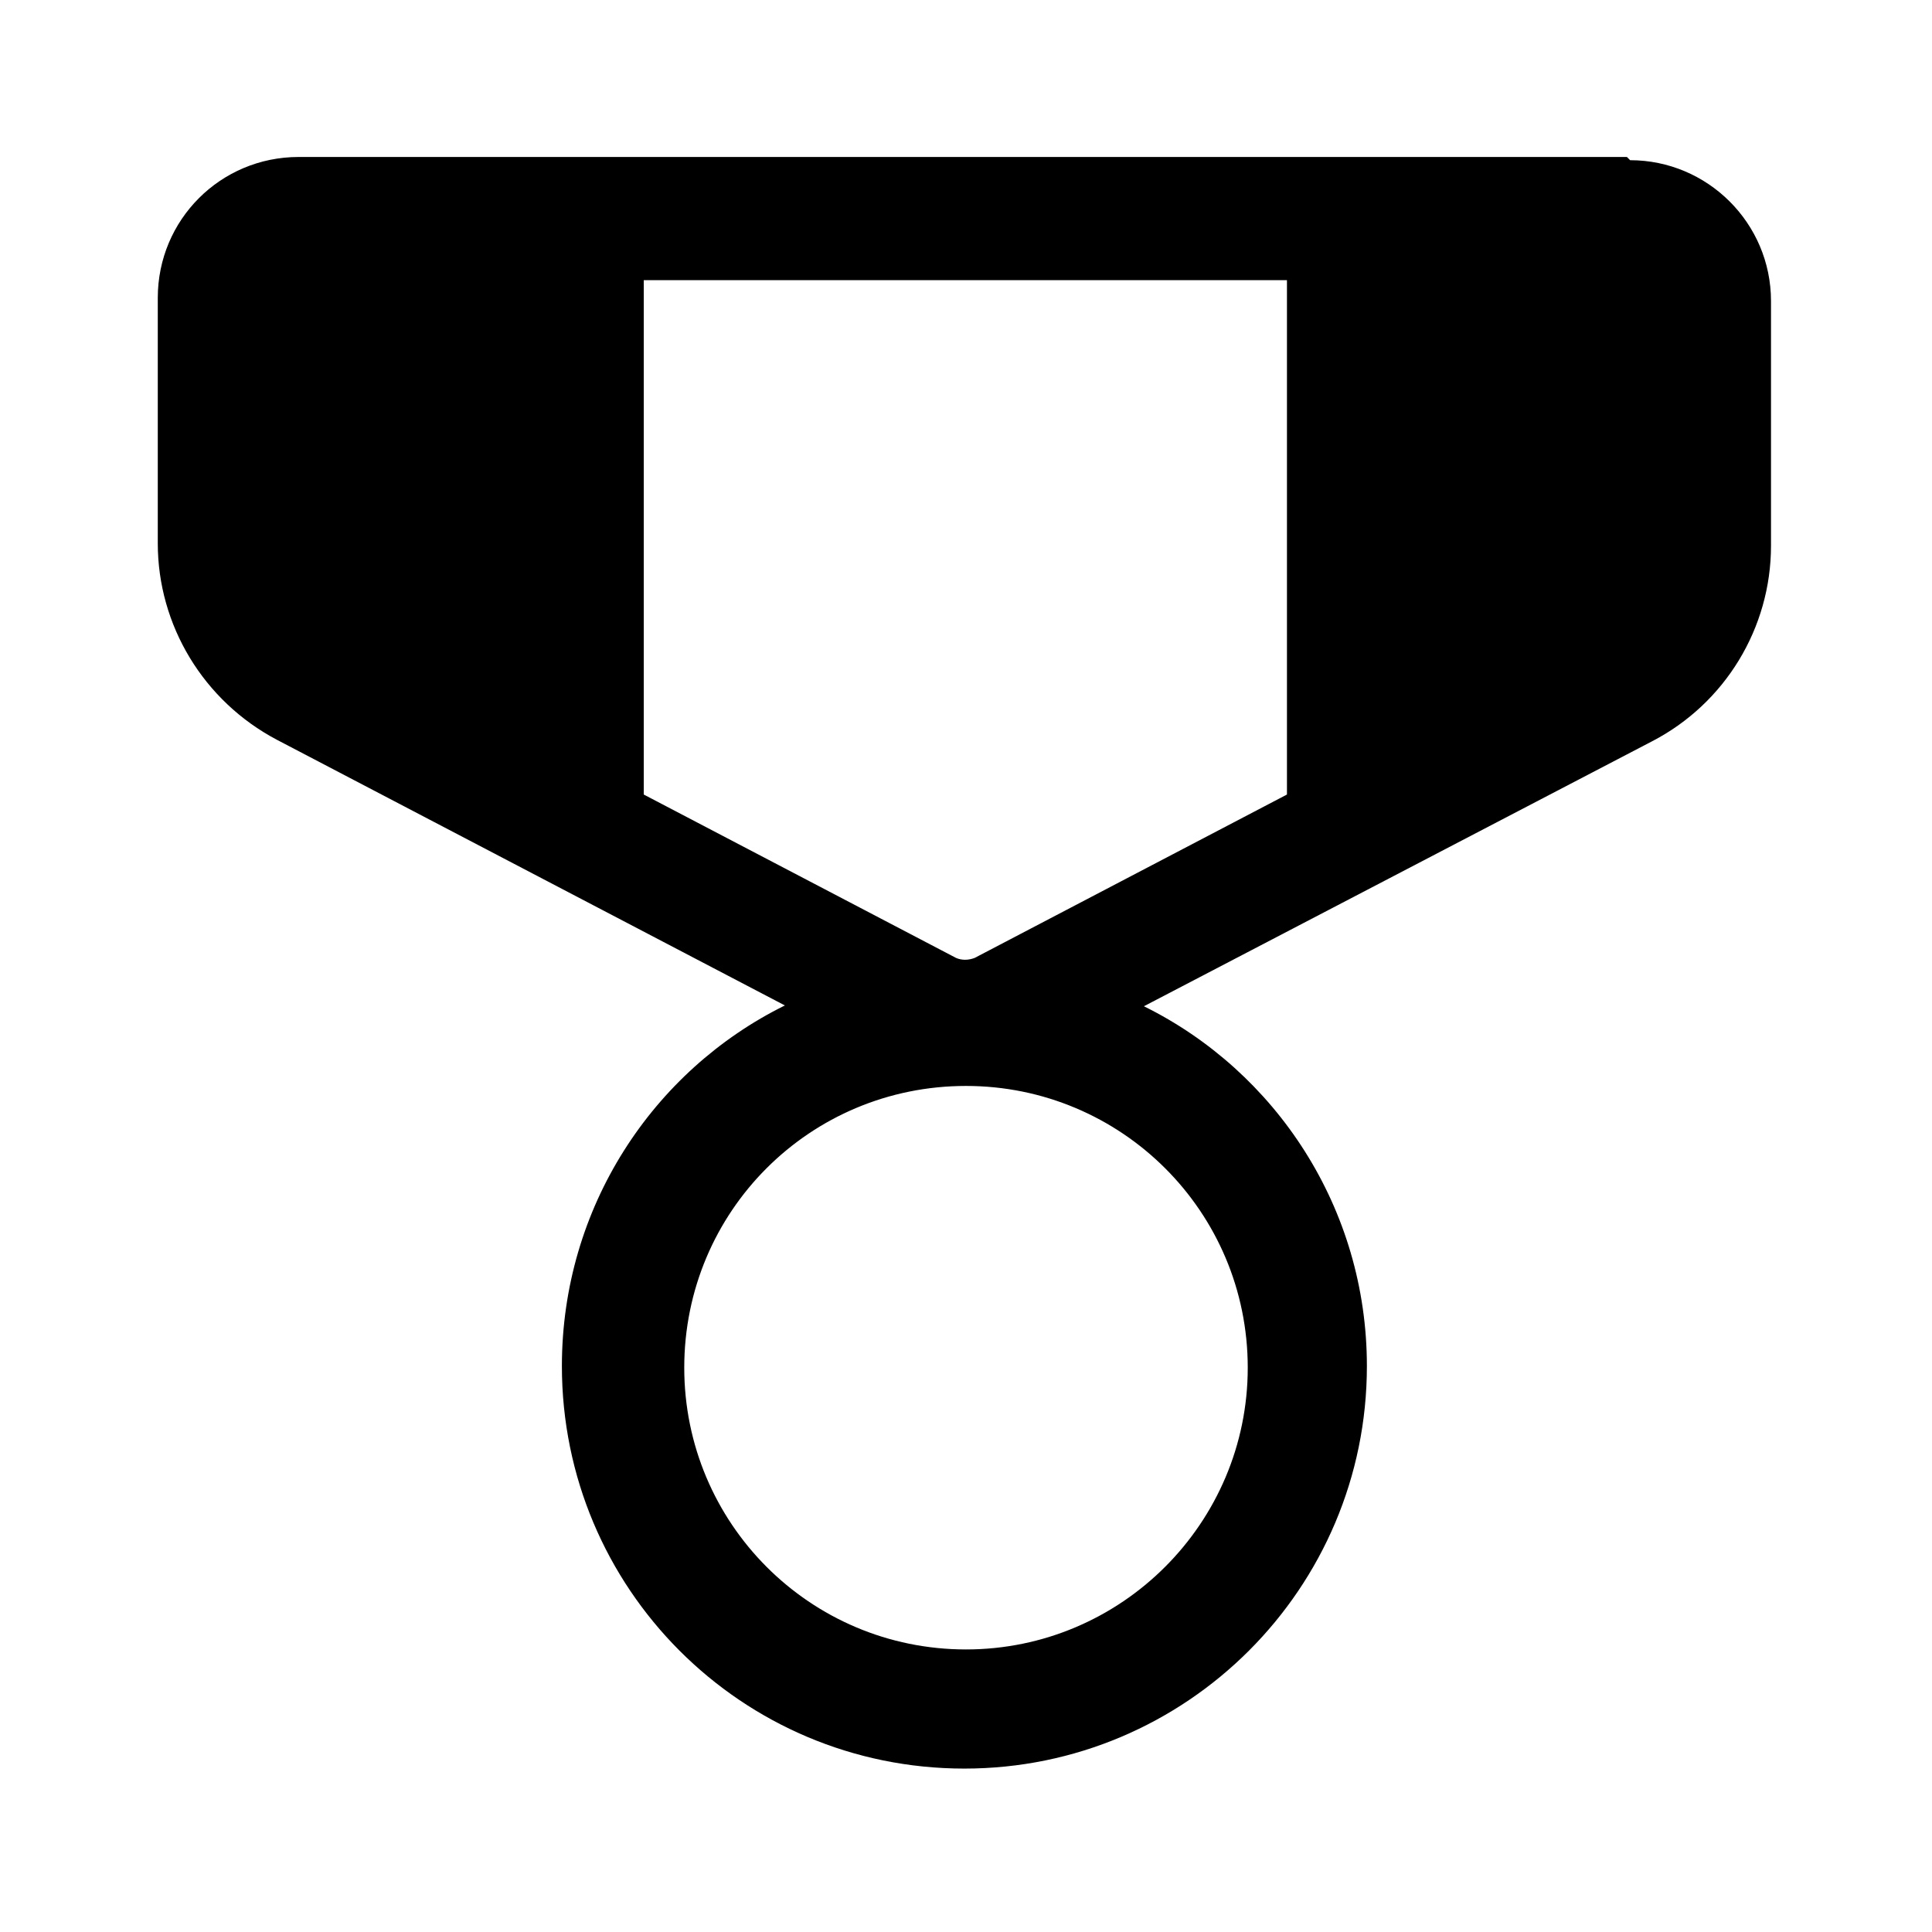 <svg viewBox="0 0 24 24" xmlns="http://www.w3.org/2000/svg"><path fill="currentColor" d="M20.25 1.99c.96 0 1.75.78 1.75 1.75v3.04c0 1.02-.57 1.96-1.48 2.43l-6.31 3.29c1.64.81 2.77 2.51 2.77 4.47 0 2.76-2.24 5-5 5 -2.77 0-5-2.24-5-5 0-1.97 1.13-3.67 2.77-4.48l-6.31-3.3c-.91-.48-1.48-1.42-1.48-2.44V3.7c0-.97.78-1.75 1.75-1.75h16.5ZM12 13.49c-1.94 0-3.5 1.56-3.5 3.5 0 1.93 1.56 3.5 3.5 3.5 1.93 0 3.5-1.57 3.5-3.5 0-1.94-1.57-3.5-3.5-3.5Zm4-10.01H7.997v6.39l3.88 2.03c.07.03.15.03.23 0l3.88-2.03v-6.4Z"/></svg>